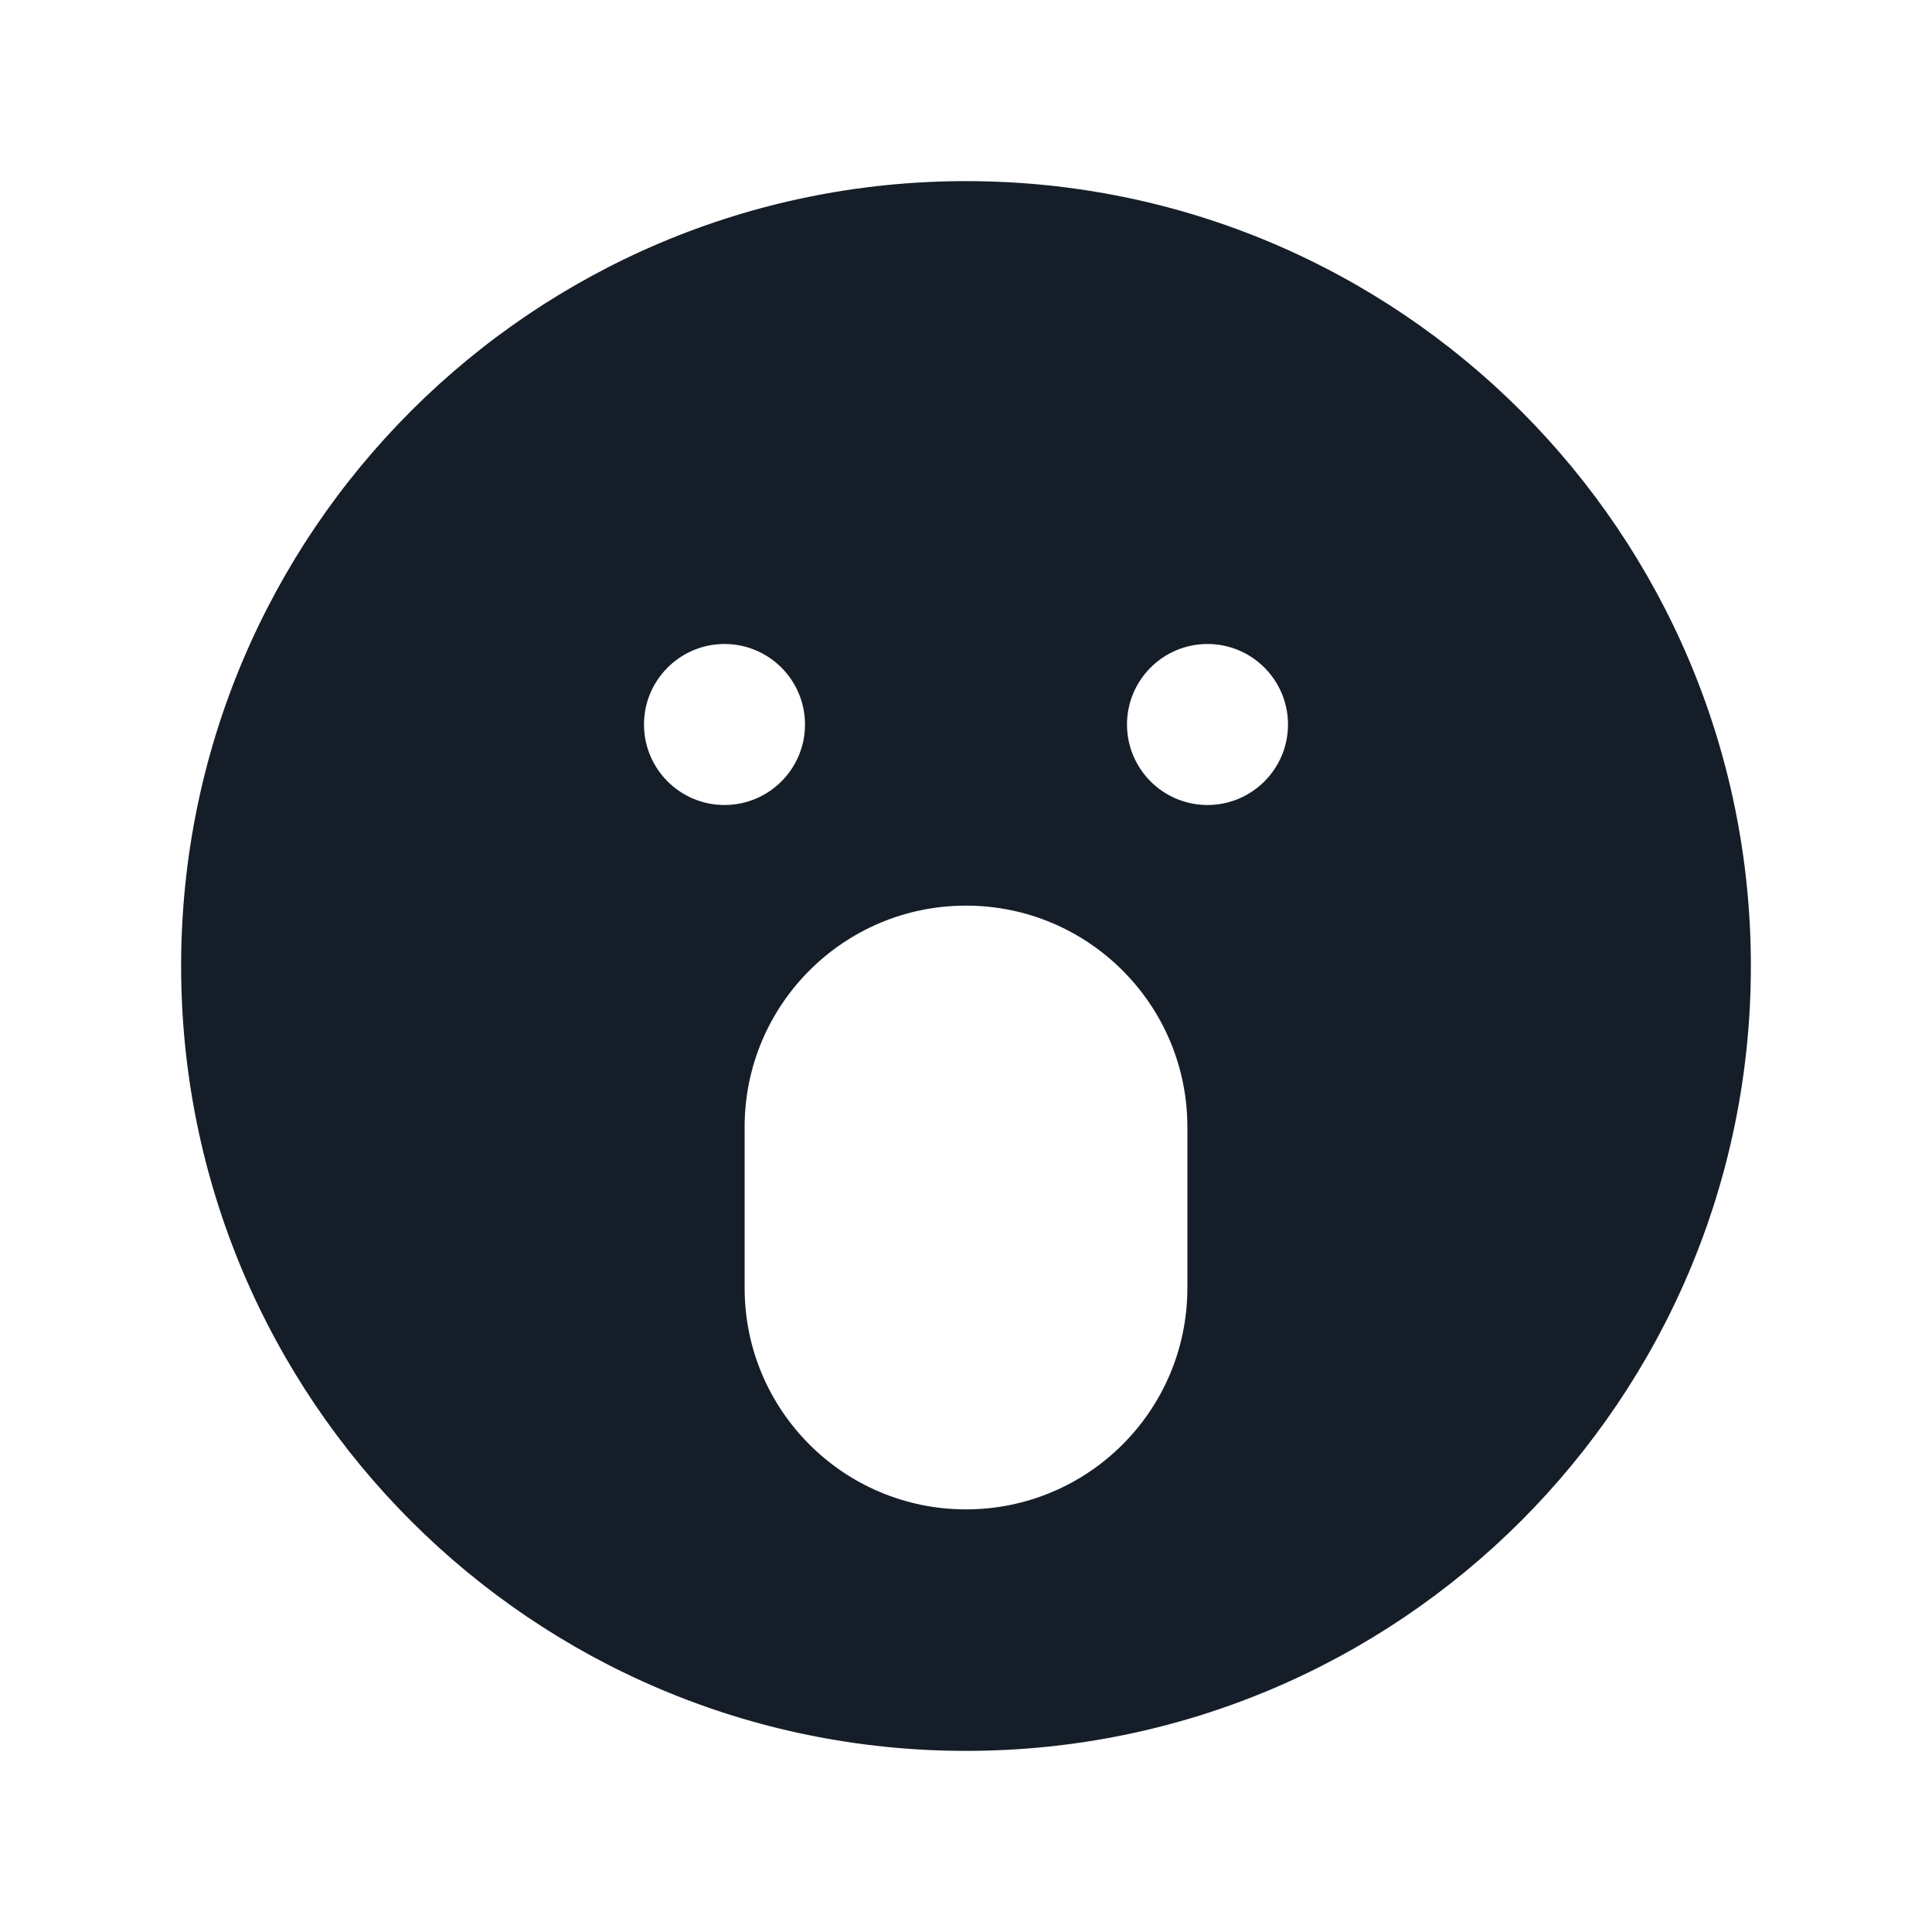 <svg xmlns="http://www.w3.org/2000/svg" viewBox="0 0 24 24">
  <defs/>
  <path fill="#151E28" d="M12,2.25 C17.385,2.25 21.75,6.615 21.75,12 C21.75,17.385 17.385,21.75 12,21.75 C6.615,21.75 2.25,17.385 2.25,12 C2.25,6.615 6.615,2.25 12,2.25 Z M12,11.25 C10.481,11.25 9.25,12.481 9.25,14 L9.25,16 C9.25,17.519 10.481,18.75 12,18.75 C13.519,18.75 14.75,17.519 14.75,16 L14.75,14 C14.75,12.481 13.519,11.25 12,11.25 Z M15,10 C15.552,10 16,9.552 16,9 C16,8.448 15.552,8 15,8 C14.448,8 14,8.448 14,9 C14,9.552 14.448,10 15,10 Z M10,9 C10,8.448 9.552,8 9,8 C8.448,8 8,8.448 8,9 C8,9.552 8.448,10 9,10 C9.552,10 10,9.552 10,9 Z"/>
</svg>

